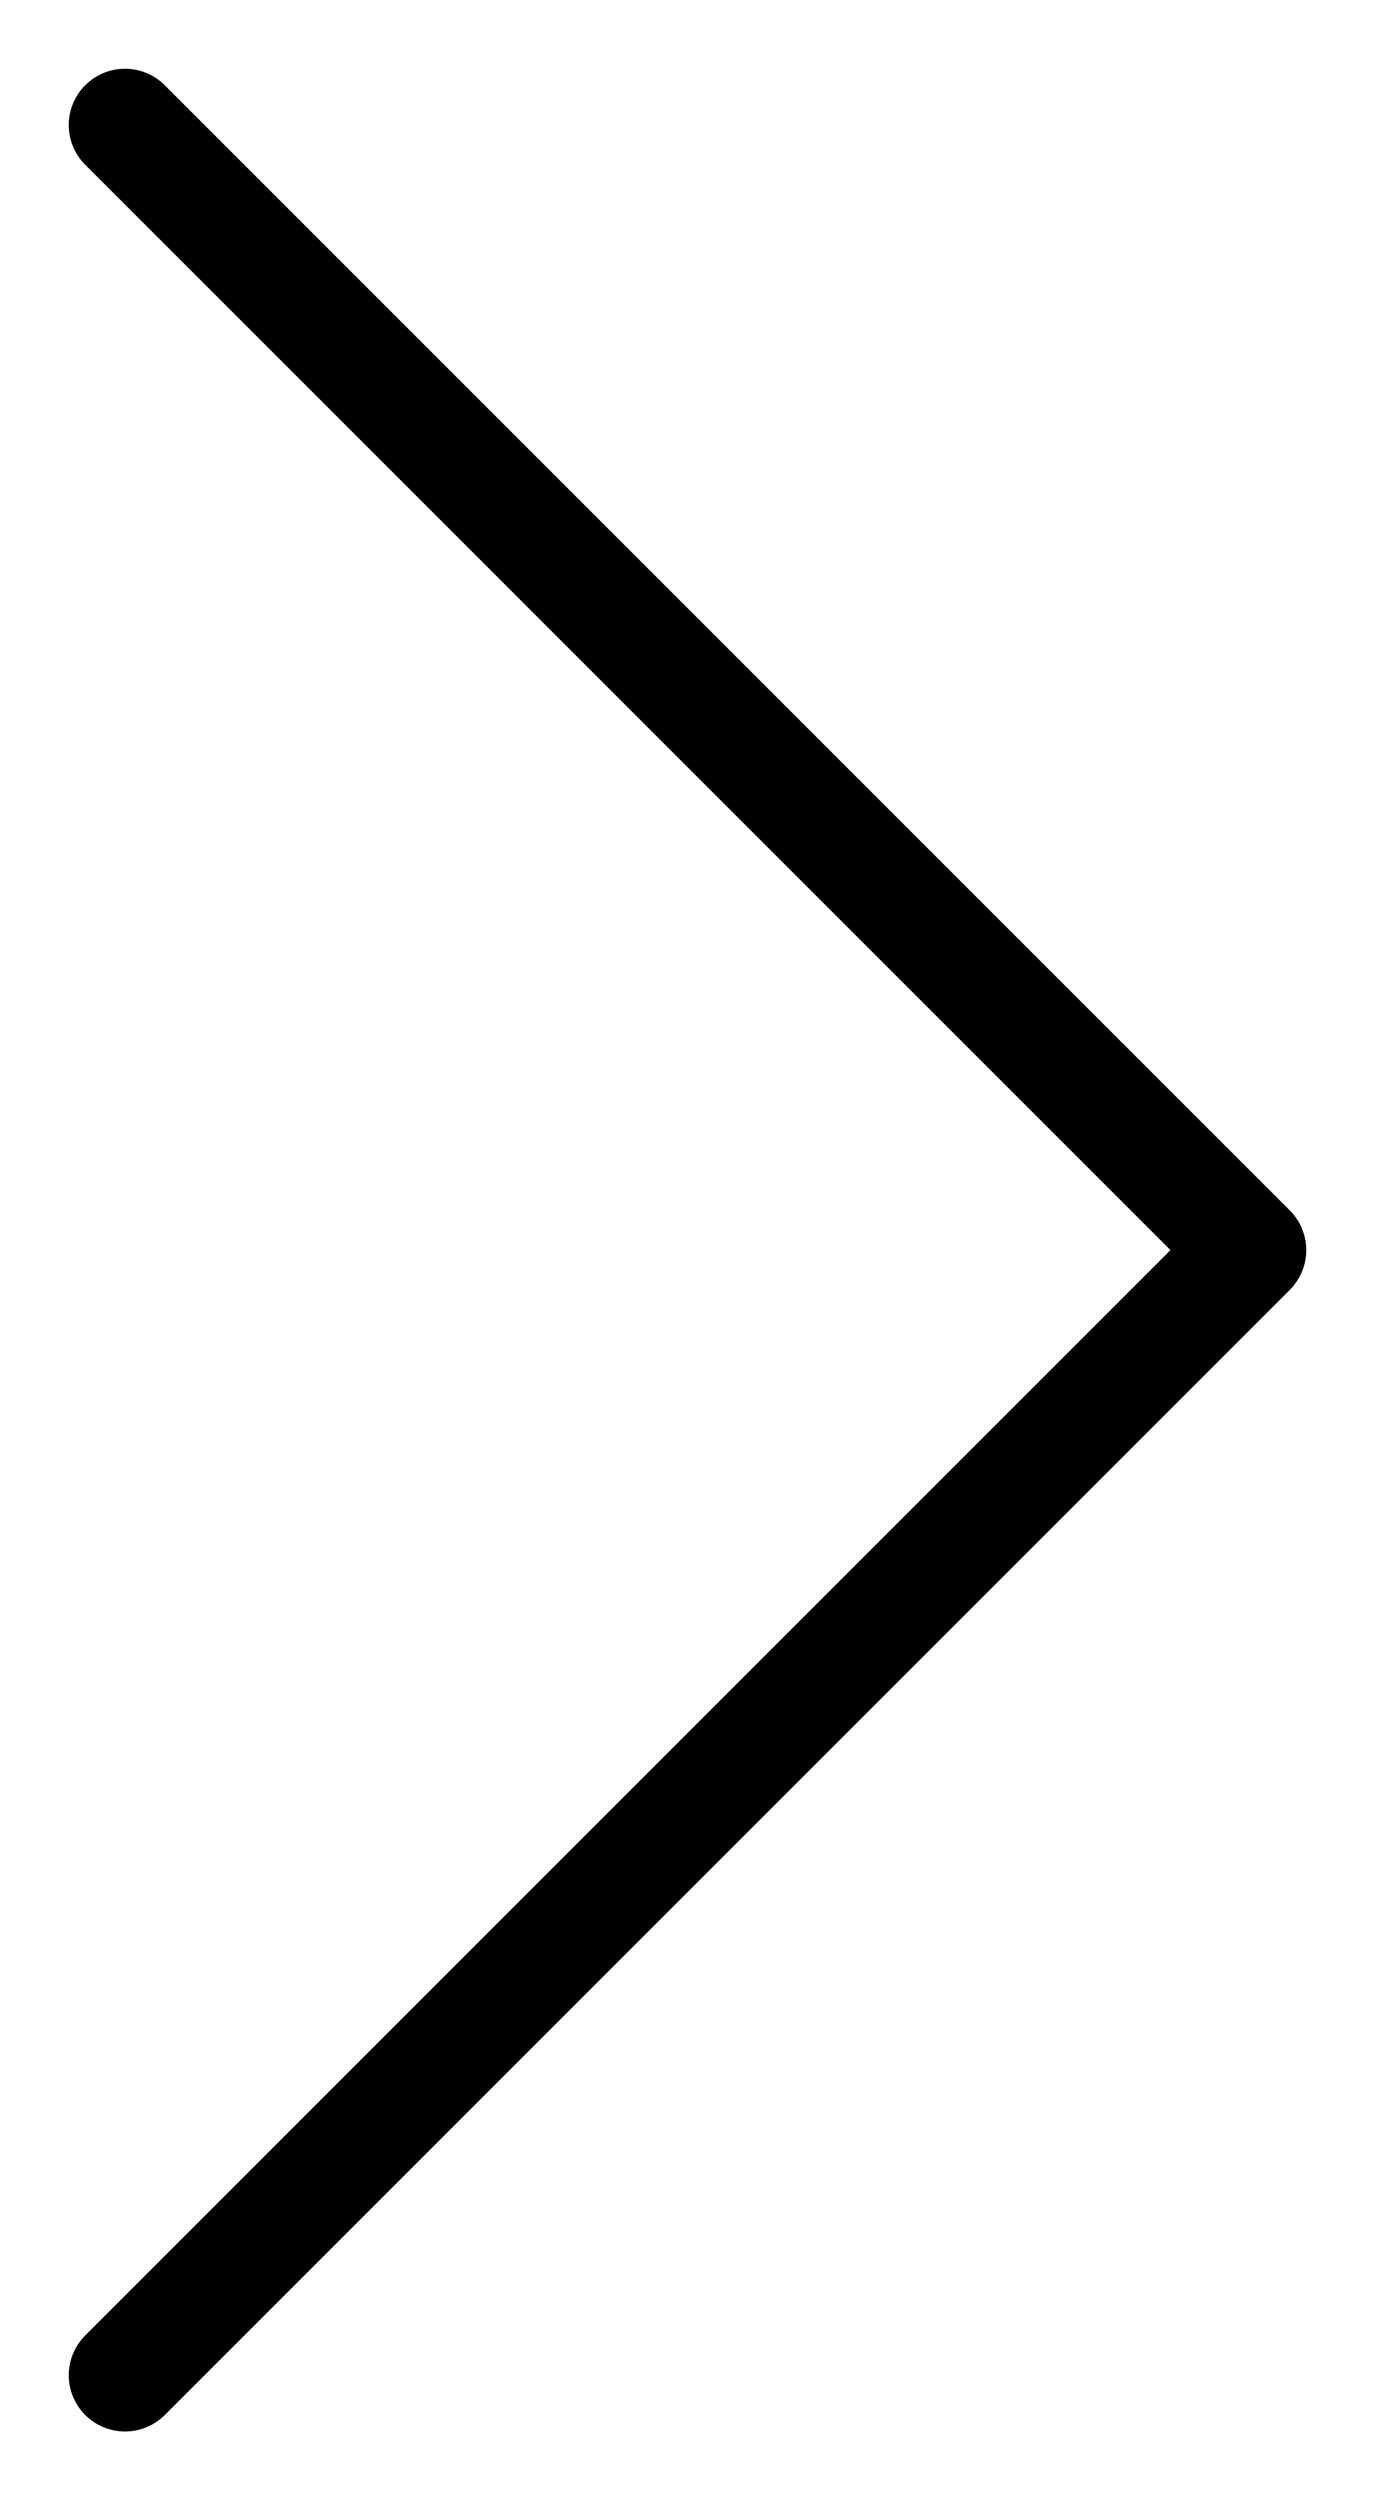 <svg width="11" height="20" viewBox="0 0 11 20" fill="none" xmlns="http://www.w3.org/2000/svg">
<path d="M1 1L10 10L1 19" stroke="black" stroke-width="0.9" stroke-linecap="round" stroke-linejoin="round"/>
</svg>
